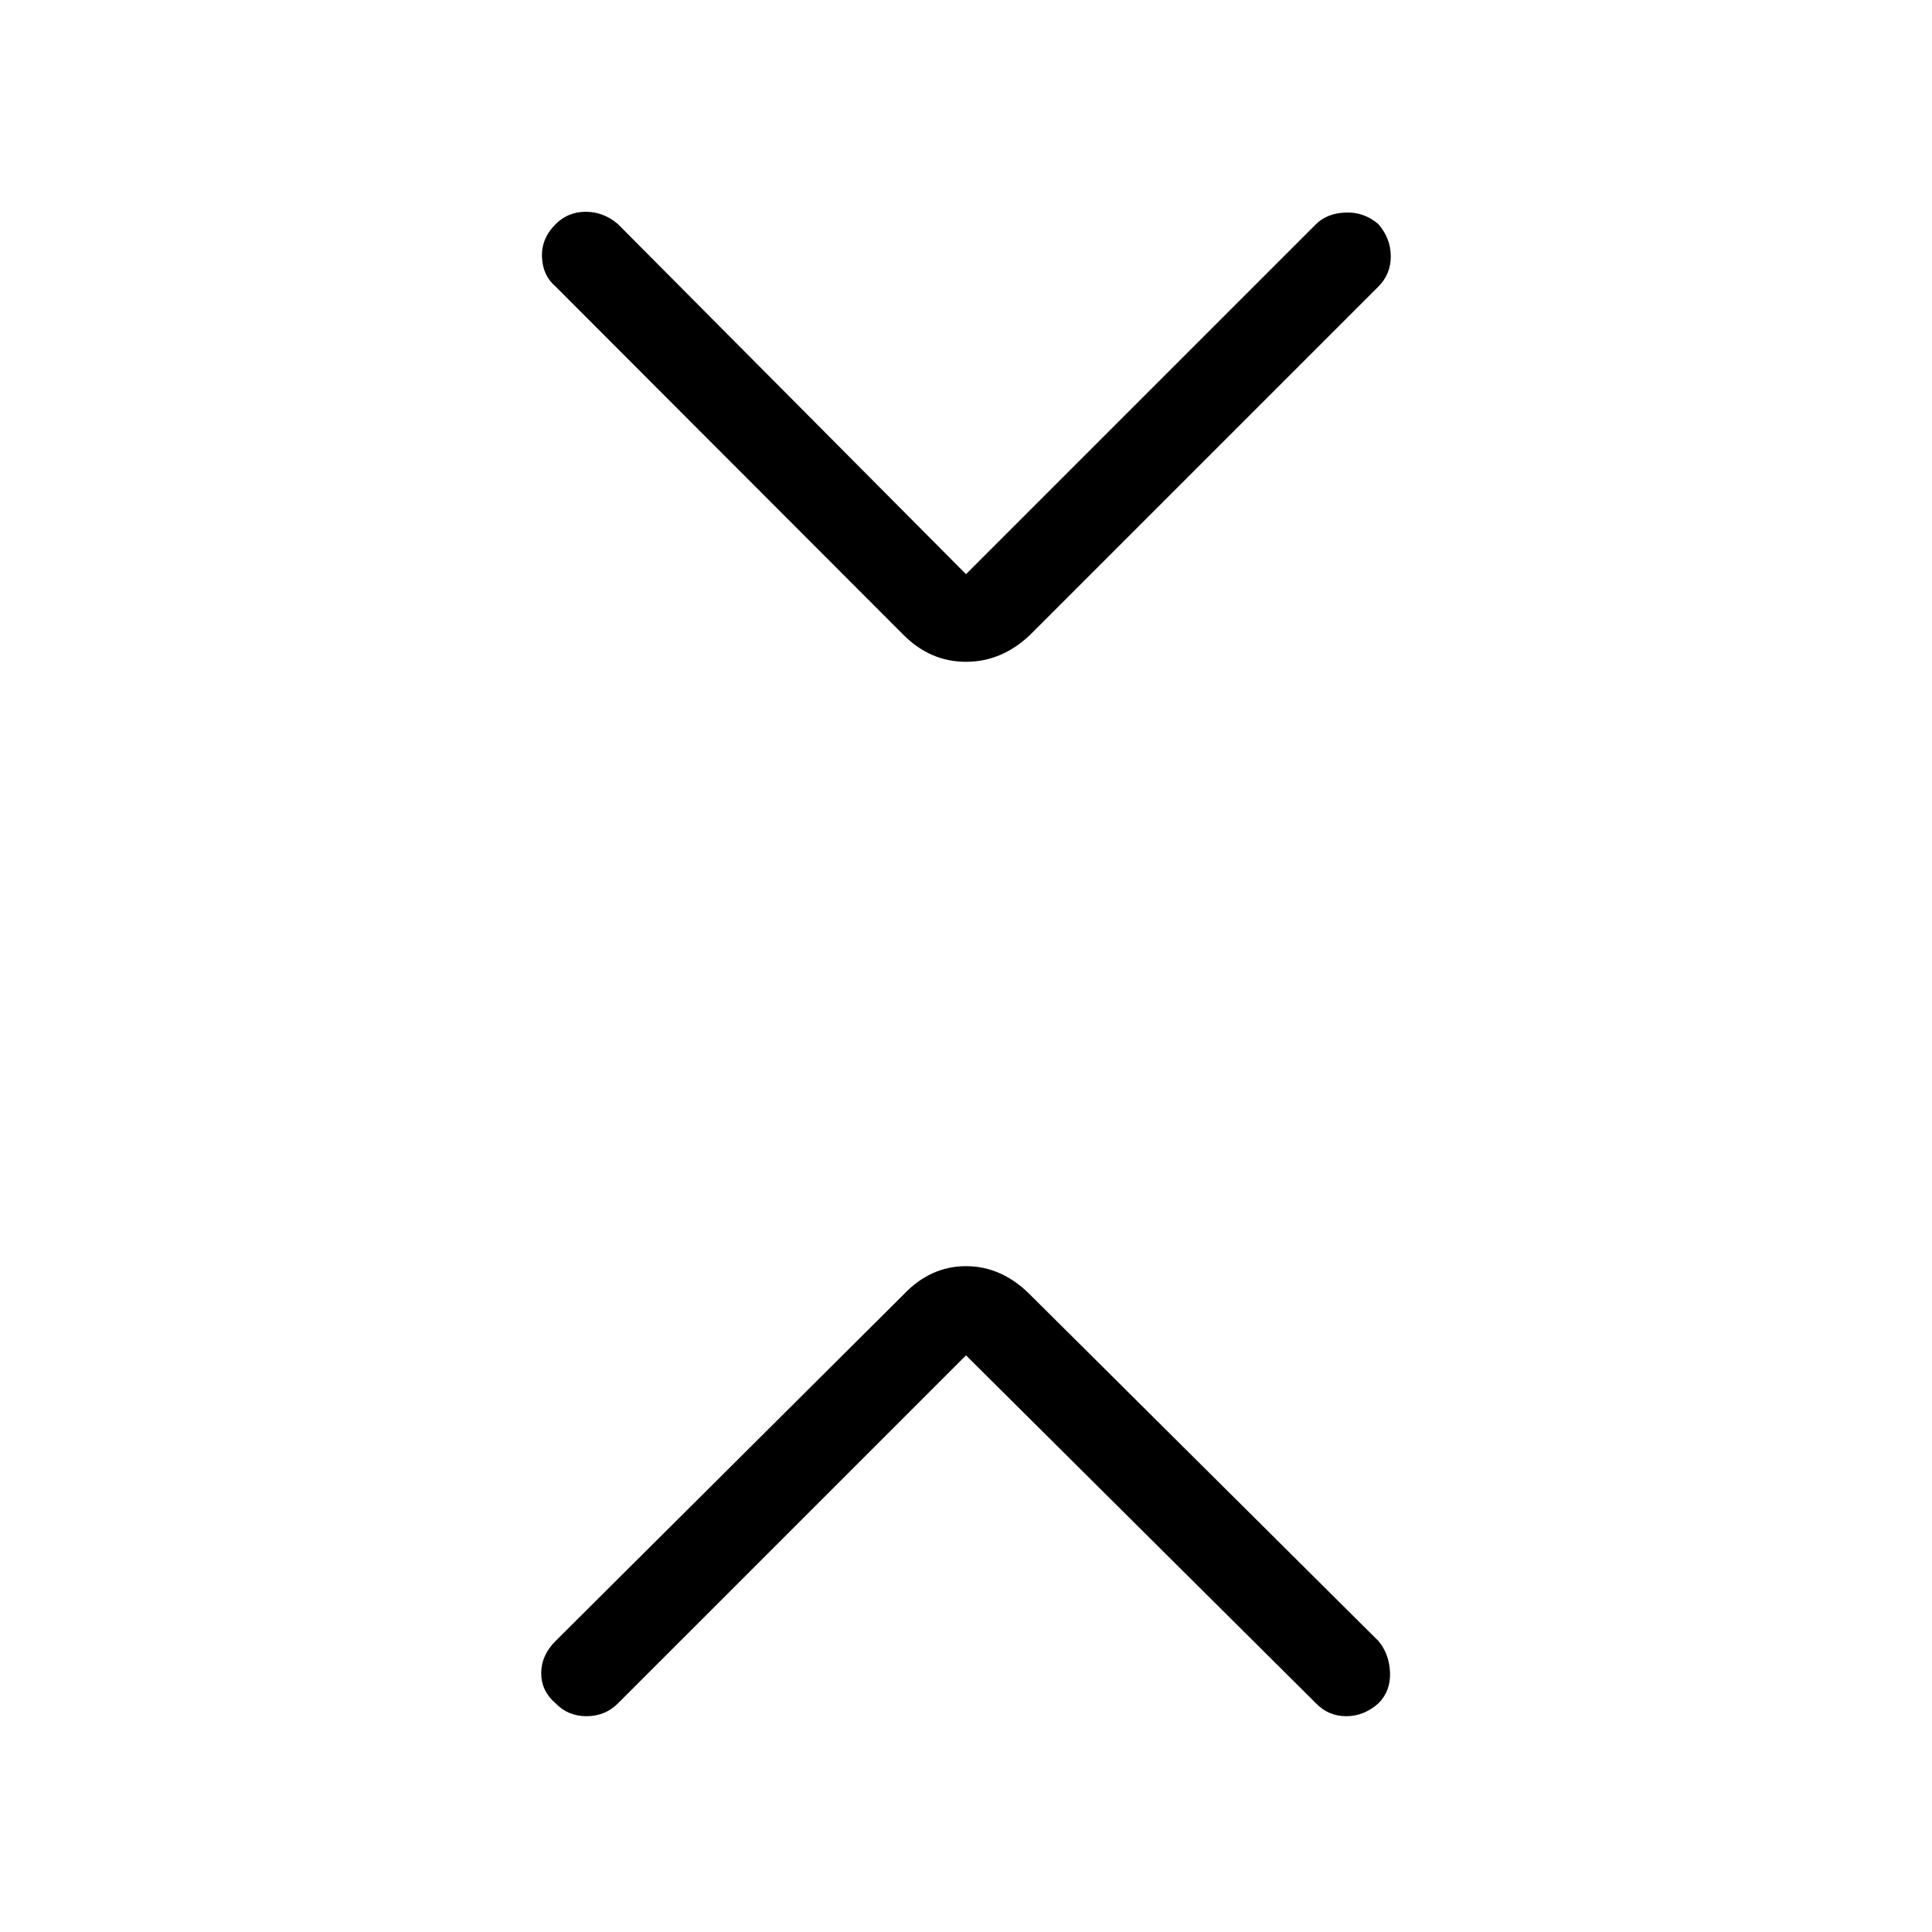 <svg xmlns="http://www.w3.org/2000/svg" height="48" viewBox="0 -960 960 960" width="48"><path d="M480-286.538 307.077-113.615q-6.385 6.384-15.615 6.384-9.231 0-15.385-6.384-7.154-6.154-7.154-15 0-8.847 7.154-16L449-316.769q13.308-14.077 31-14.077t31.769 14.077l173.154 172.154q5.385 6.384 5.769 15.615.385 9.231-5.769 15.385-7.154 6.384-16 6.384t-15-6.384L480-286.538Zm0-388.154 173.923-173.923q5.385-5.385 14.615-5.77 9.231-.384 16.385 5.77 6.154 7.153 6.154 16 0 8.846-6.154 15L511.769-644.462Q497.692-631.154 480-631.154t-31-13.308L276.077-817.615q-6.385-5.385-6.769-14.616-.385-9.231 6.769-16.384 6.154-6.154 15-6.154t16 6.154L480-674.692Z"/></svg>